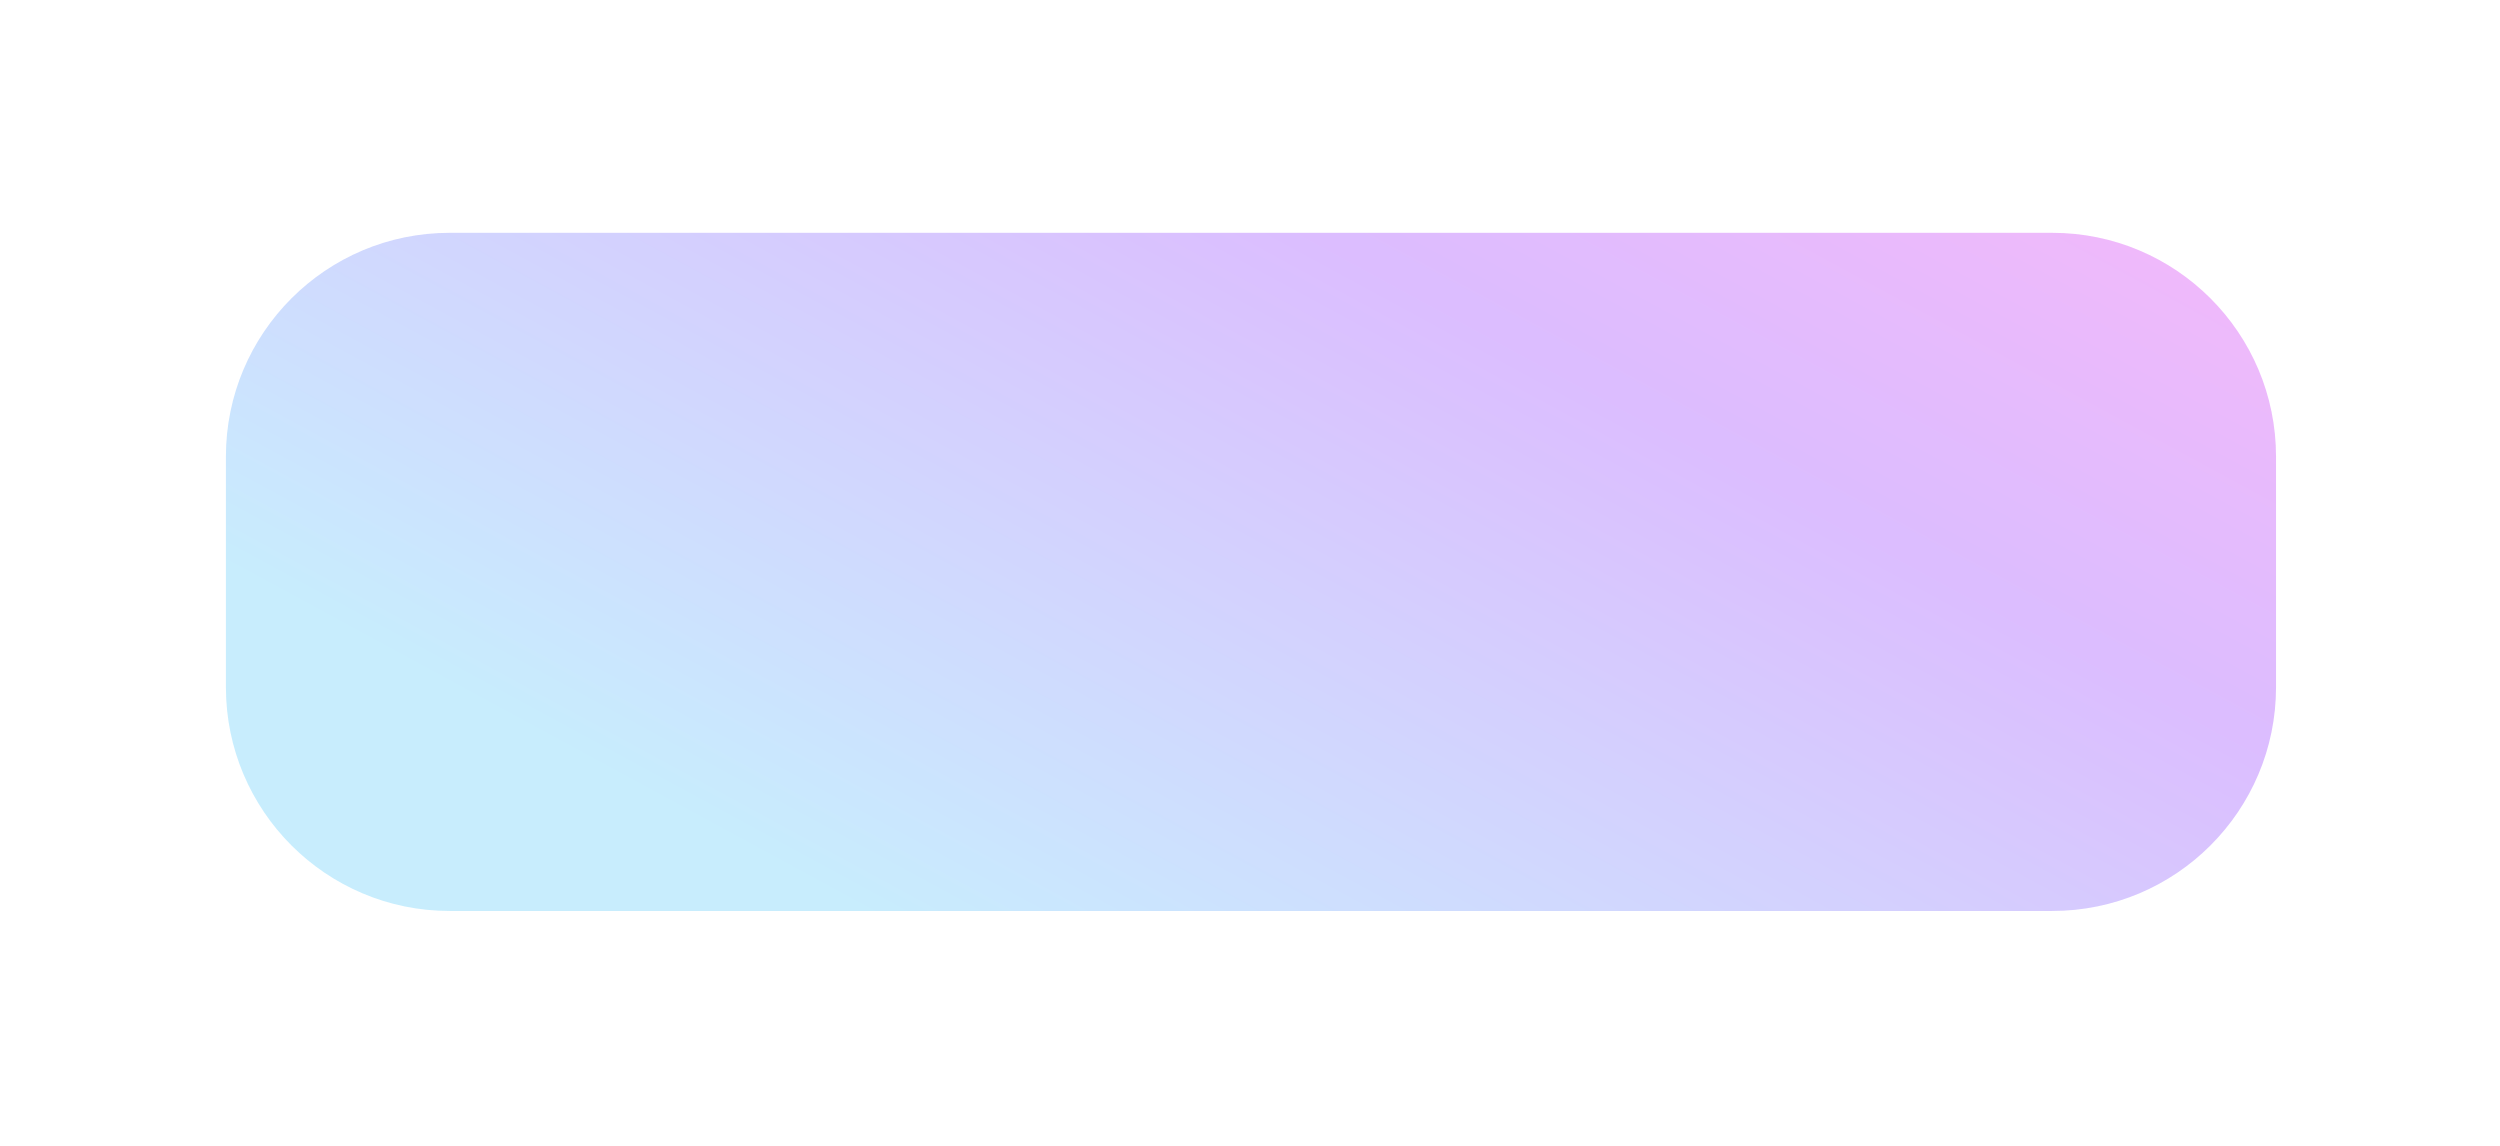 <svg width="1117" height="512" viewBox="0 0 1117 512" fill="none" xmlns="http://www.w3.org/2000/svg">
<g clip-path="url(#clip0_26_387)">
<g clip-path="url(#clip1_26_387)">
<g opacity="0.3" filter="url(#filter0_f_26_387)">
<path d="M100.935 204.021C100.935 148.793 145.707 104.021 200.935 104.021H916.935C972.163 104.021 1016.93 148.793 1016.93 204.021V307.021C1016.93 362.249 972.163 407.021 916.935 407.021H200.935C145.707 407.021 100.935 362.249 100.935 307.021V204.021Z" fill="url(#paint0_linear_26_387)"/>
</g>
</g>
</g>
<defs>
<filter id="filter0_f_26_387" x="0.935" y="4.021" width="1116" height="503" filterUnits="userSpaceOnUse" color-interpolation-filters="sRGB">
<feFlood flood-opacity="0" result="BackgroundImageFix"/>
<feBlend mode="normal" in="SourceGraphic" in2="BackgroundImageFix" result="shape"/>
<feGaussianBlur stdDeviation="50" result="effect1_foregroundBlur_26_387"/>
</filter>
<linearGradient id="paint0_linear_26_387" x1="111.935" y1="264.521" x2="434.891" y2="-330.596" gradientUnits="userSpaceOnUse">
<stop stop-color="#45C4F9"/>
<stop offset="0.549" stop-color="#8920FE"/>
<stop offset="1" stop-color="#FF0BE5"/>
</linearGradient>
<clipPath id="clip0_26_387">
<rect width="1116" height="511" fill="white" transform="translate(0.935 0.021)"/>
</clipPath>
<clipPath id="clip1_26_387">
<rect width="1116" height="503" fill="white" transform="translate(0.935 4.021)"/>
</clipPath>
</defs>
</svg>
